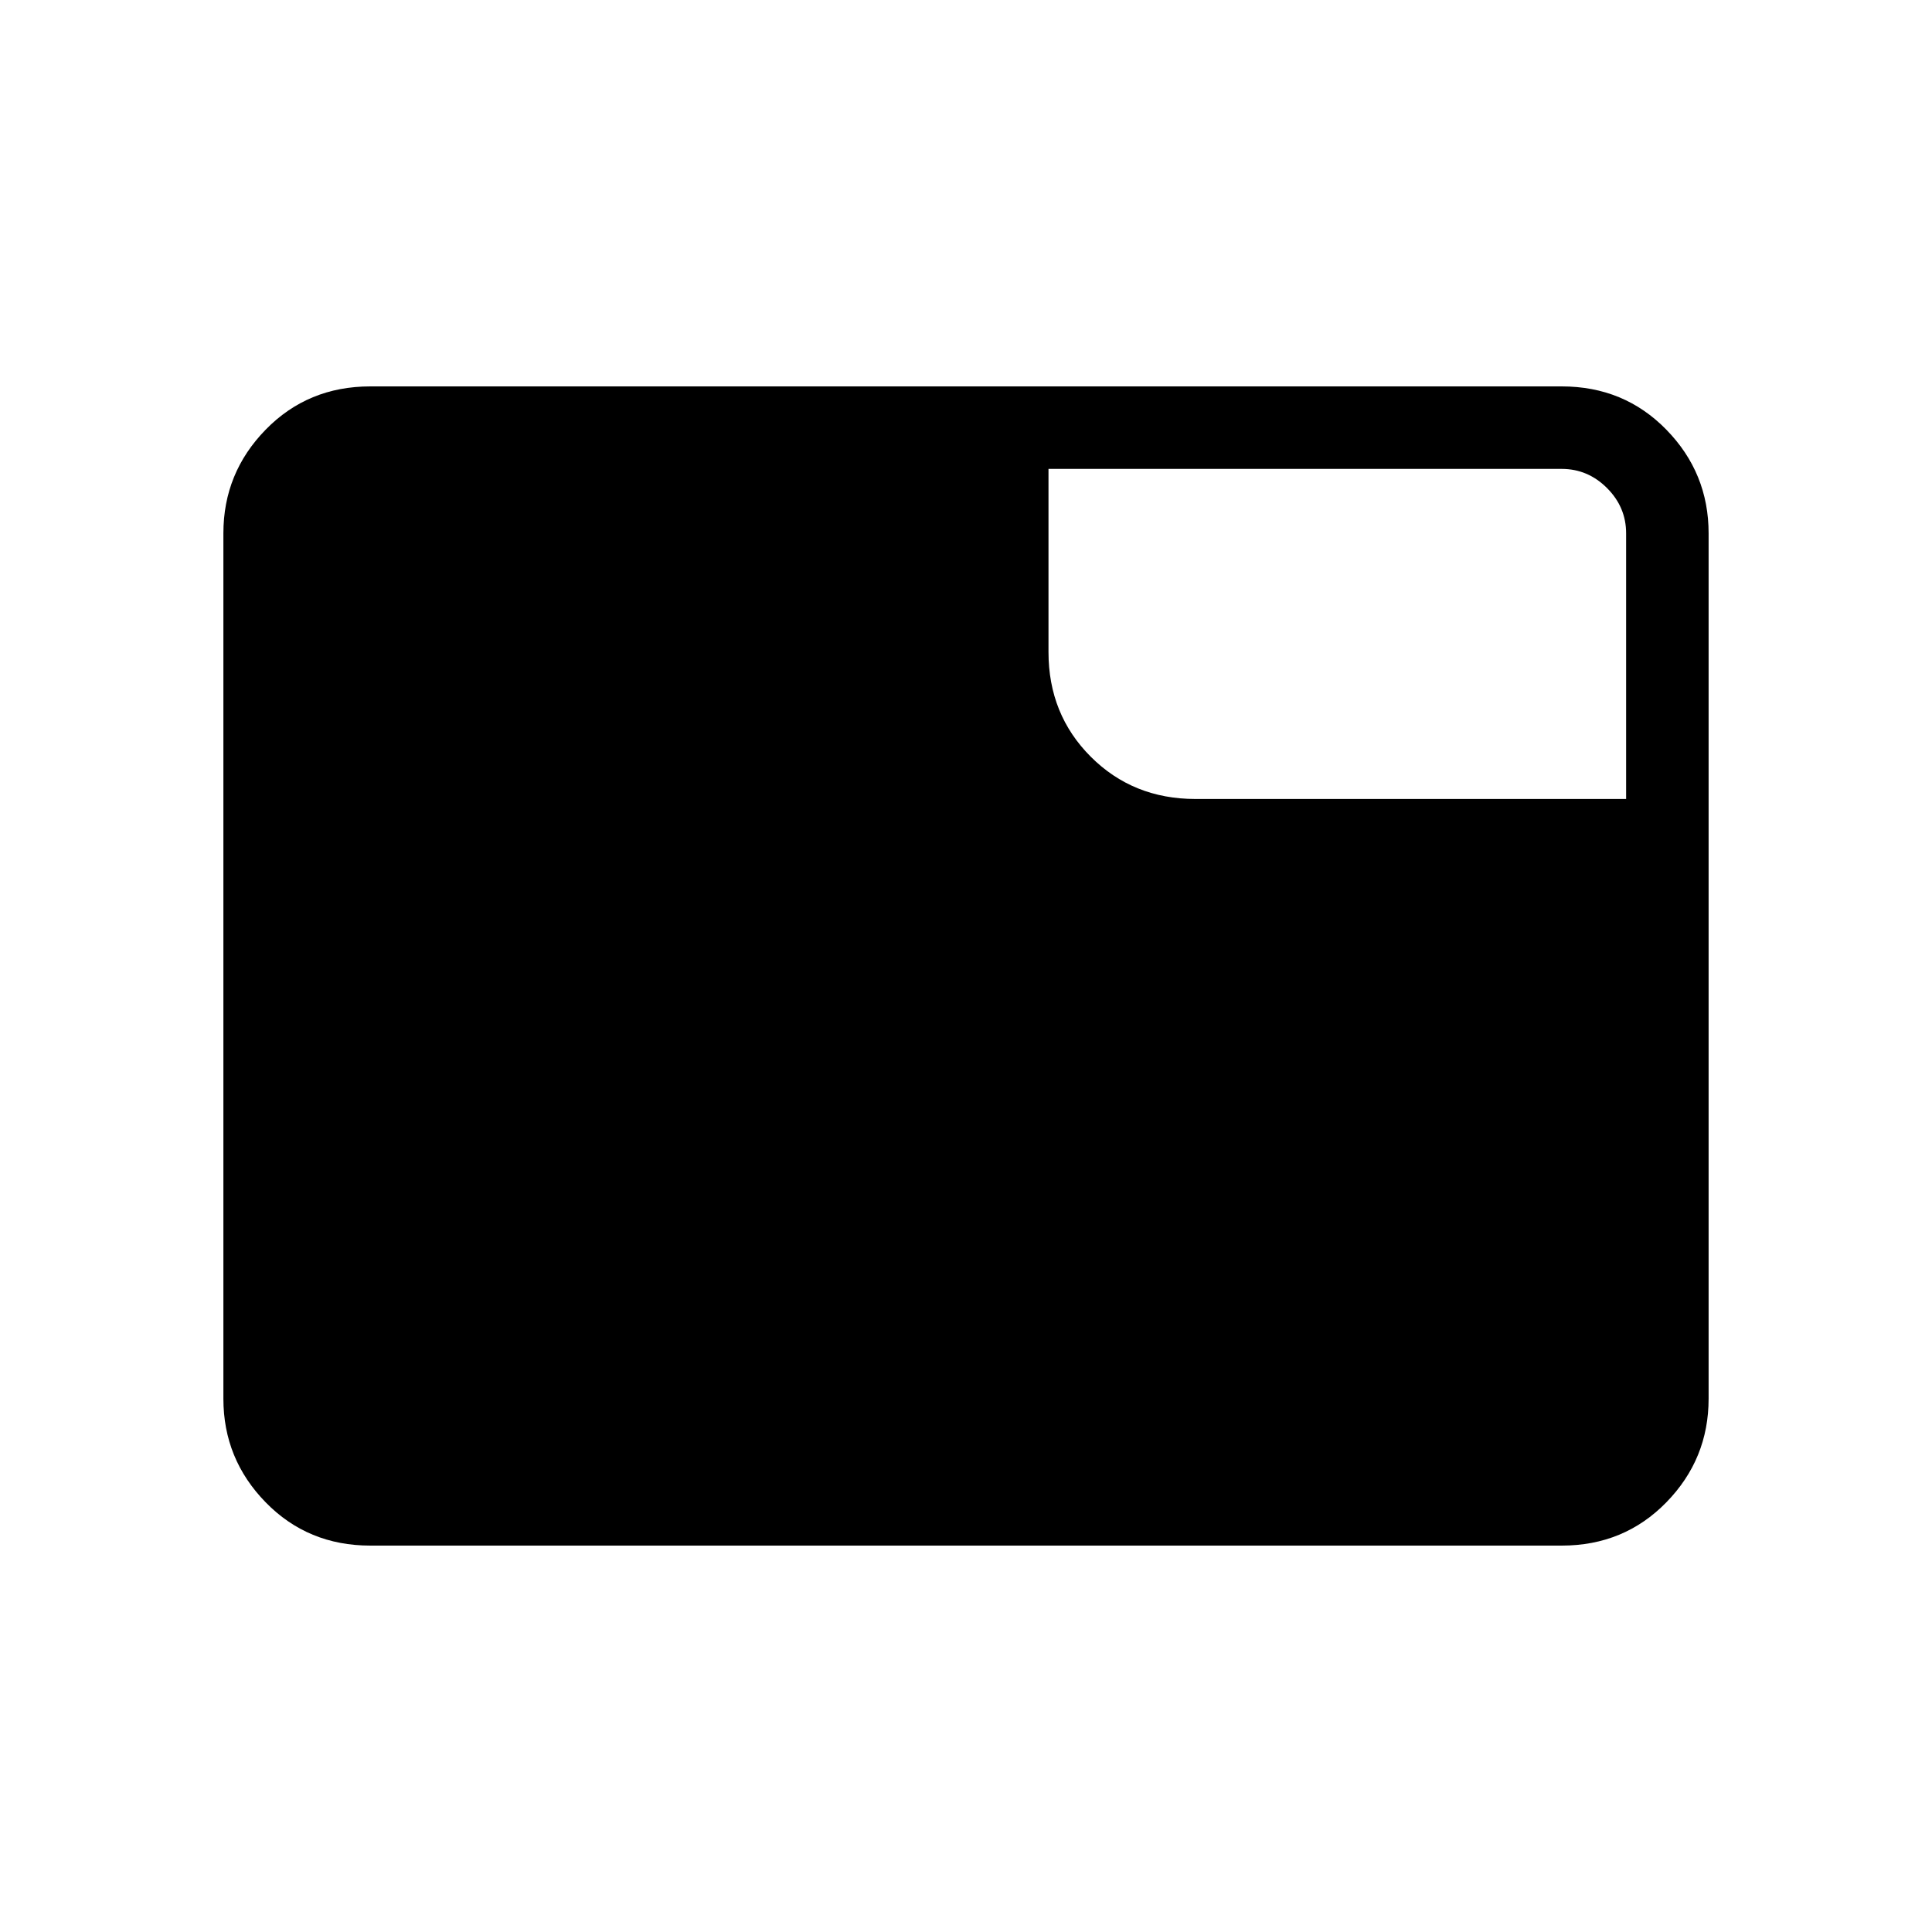 <svg xmlns="http://www.w3.org/2000/svg" height="40" width="40"><path d="M7.667 32Q6.375 32 5.5 31.104Q4.625 30.208 4.625 28.958V11.042Q4.625 9.792 5.5 8.896Q6.375 8 7.667 8H32.333Q33.625 8 34.5 8.896Q35.375 9.792 35.375 11.042V28.958Q35.375 30.208 34.5 31.104Q33.625 32 32.333 32ZM21.708 13.5Q21.708 14.792 22.583 15.667Q23.458 16.542 24.75 16.542H33.667V11.042Q33.667 10.5 33.271 10.104Q32.875 9.708 32.333 9.708H21.708Z"/></svg>